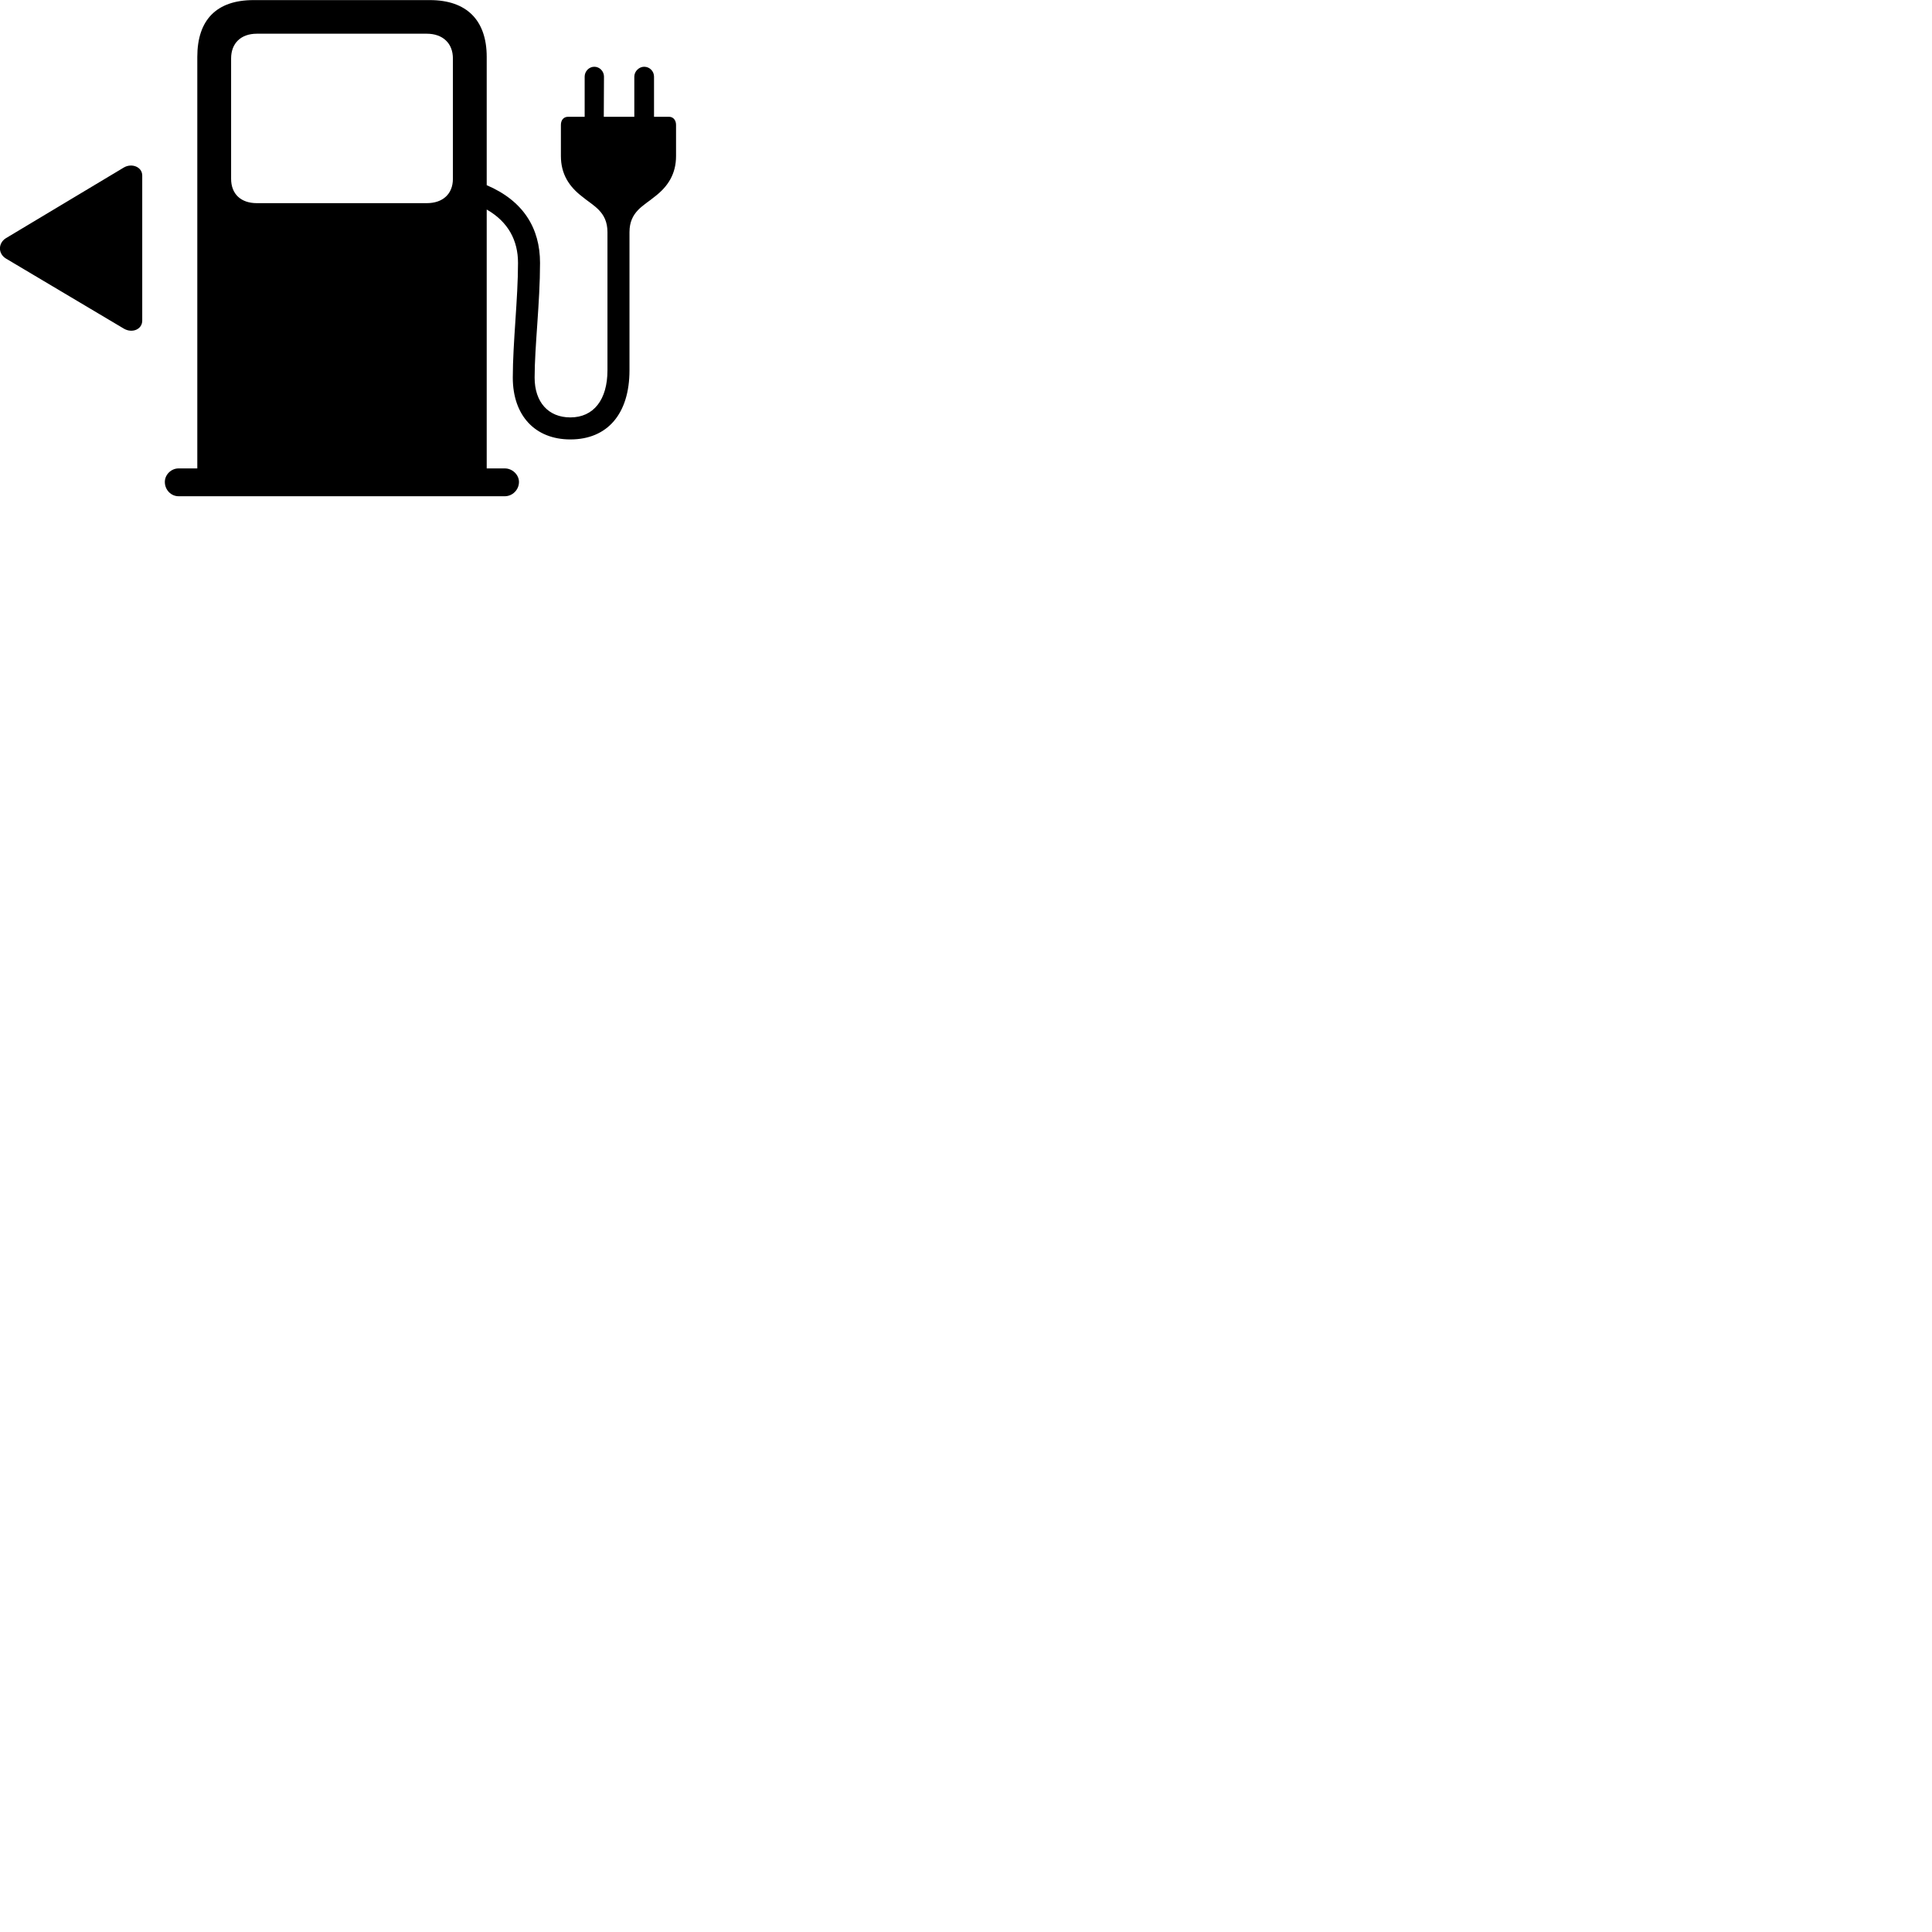 
        <svg xmlns="http://www.w3.org/2000/svg" viewBox="0 0 100 100">
            <path d="M8.532 24.945C8.532 25.355 8.852 25.685 9.242 25.685H26.132C26.522 25.685 26.862 25.355 26.862 24.945C26.862 24.575 26.522 24.245 26.132 24.245H25.192V10.845C26.312 11.485 26.812 12.455 26.812 13.605C26.812 15.465 26.542 17.735 26.542 19.545C26.542 21.505 27.692 22.745 29.522 22.745C31.442 22.745 32.582 21.415 32.582 19.165V12.015C32.582 10.945 33.332 10.645 33.892 10.175C34.572 9.655 34.992 9.005 34.992 8.075V6.465C34.992 6.215 34.842 6.045 34.632 6.045H33.852V3.965C33.852 3.695 33.632 3.455 33.342 3.455C33.072 3.455 32.832 3.695 32.832 3.965V6.045H31.252L31.262 3.965C31.262 3.695 31.042 3.455 30.762 3.455C30.482 3.455 30.262 3.695 30.262 3.965V6.045H29.402C29.172 6.045 29.032 6.215 29.032 6.465V8.075C29.032 9.005 29.452 9.655 30.132 10.175C30.692 10.645 31.442 10.945 31.442 12.015V19.165C31.442 20.695 30.722 21.605 29.522 21.605C28.382 21.605 27.672 20.815 27.672 19.545C27.672 17.925 27.952 15.665 27.952 13.605C27.952 11.815 27.092 10.395 25.192 9.585V2.945C25.192 1.045 24.152 0.005 22.252 0.005H13.122C11.202 0.005 10.212 1.035 10.212 2.945V24.245H9.242C8.862 24.245 8.532 24.565 8.532 24.945ZM13.292 10.515C12.472 10.515 11.962 10.045 11.962 9.255V3.025C11.962 2.235 12.472 1.745 13.292 1.745H22.092C22.912 1.745 23.442 2.235 23.442 3.025V9.255C23.442 10.045 22.912 10.515 22.092 10.515ZM0.312 12.325C-0.098 12.575 -0.118 13.125 0.312 13.385L6.402 17.005C6.832 17.265 7.362 17.055 7.362 16.595V9.085C7.362 8.635 6.812 8.425 6.402 8.675Z" />
        </svg>
    
